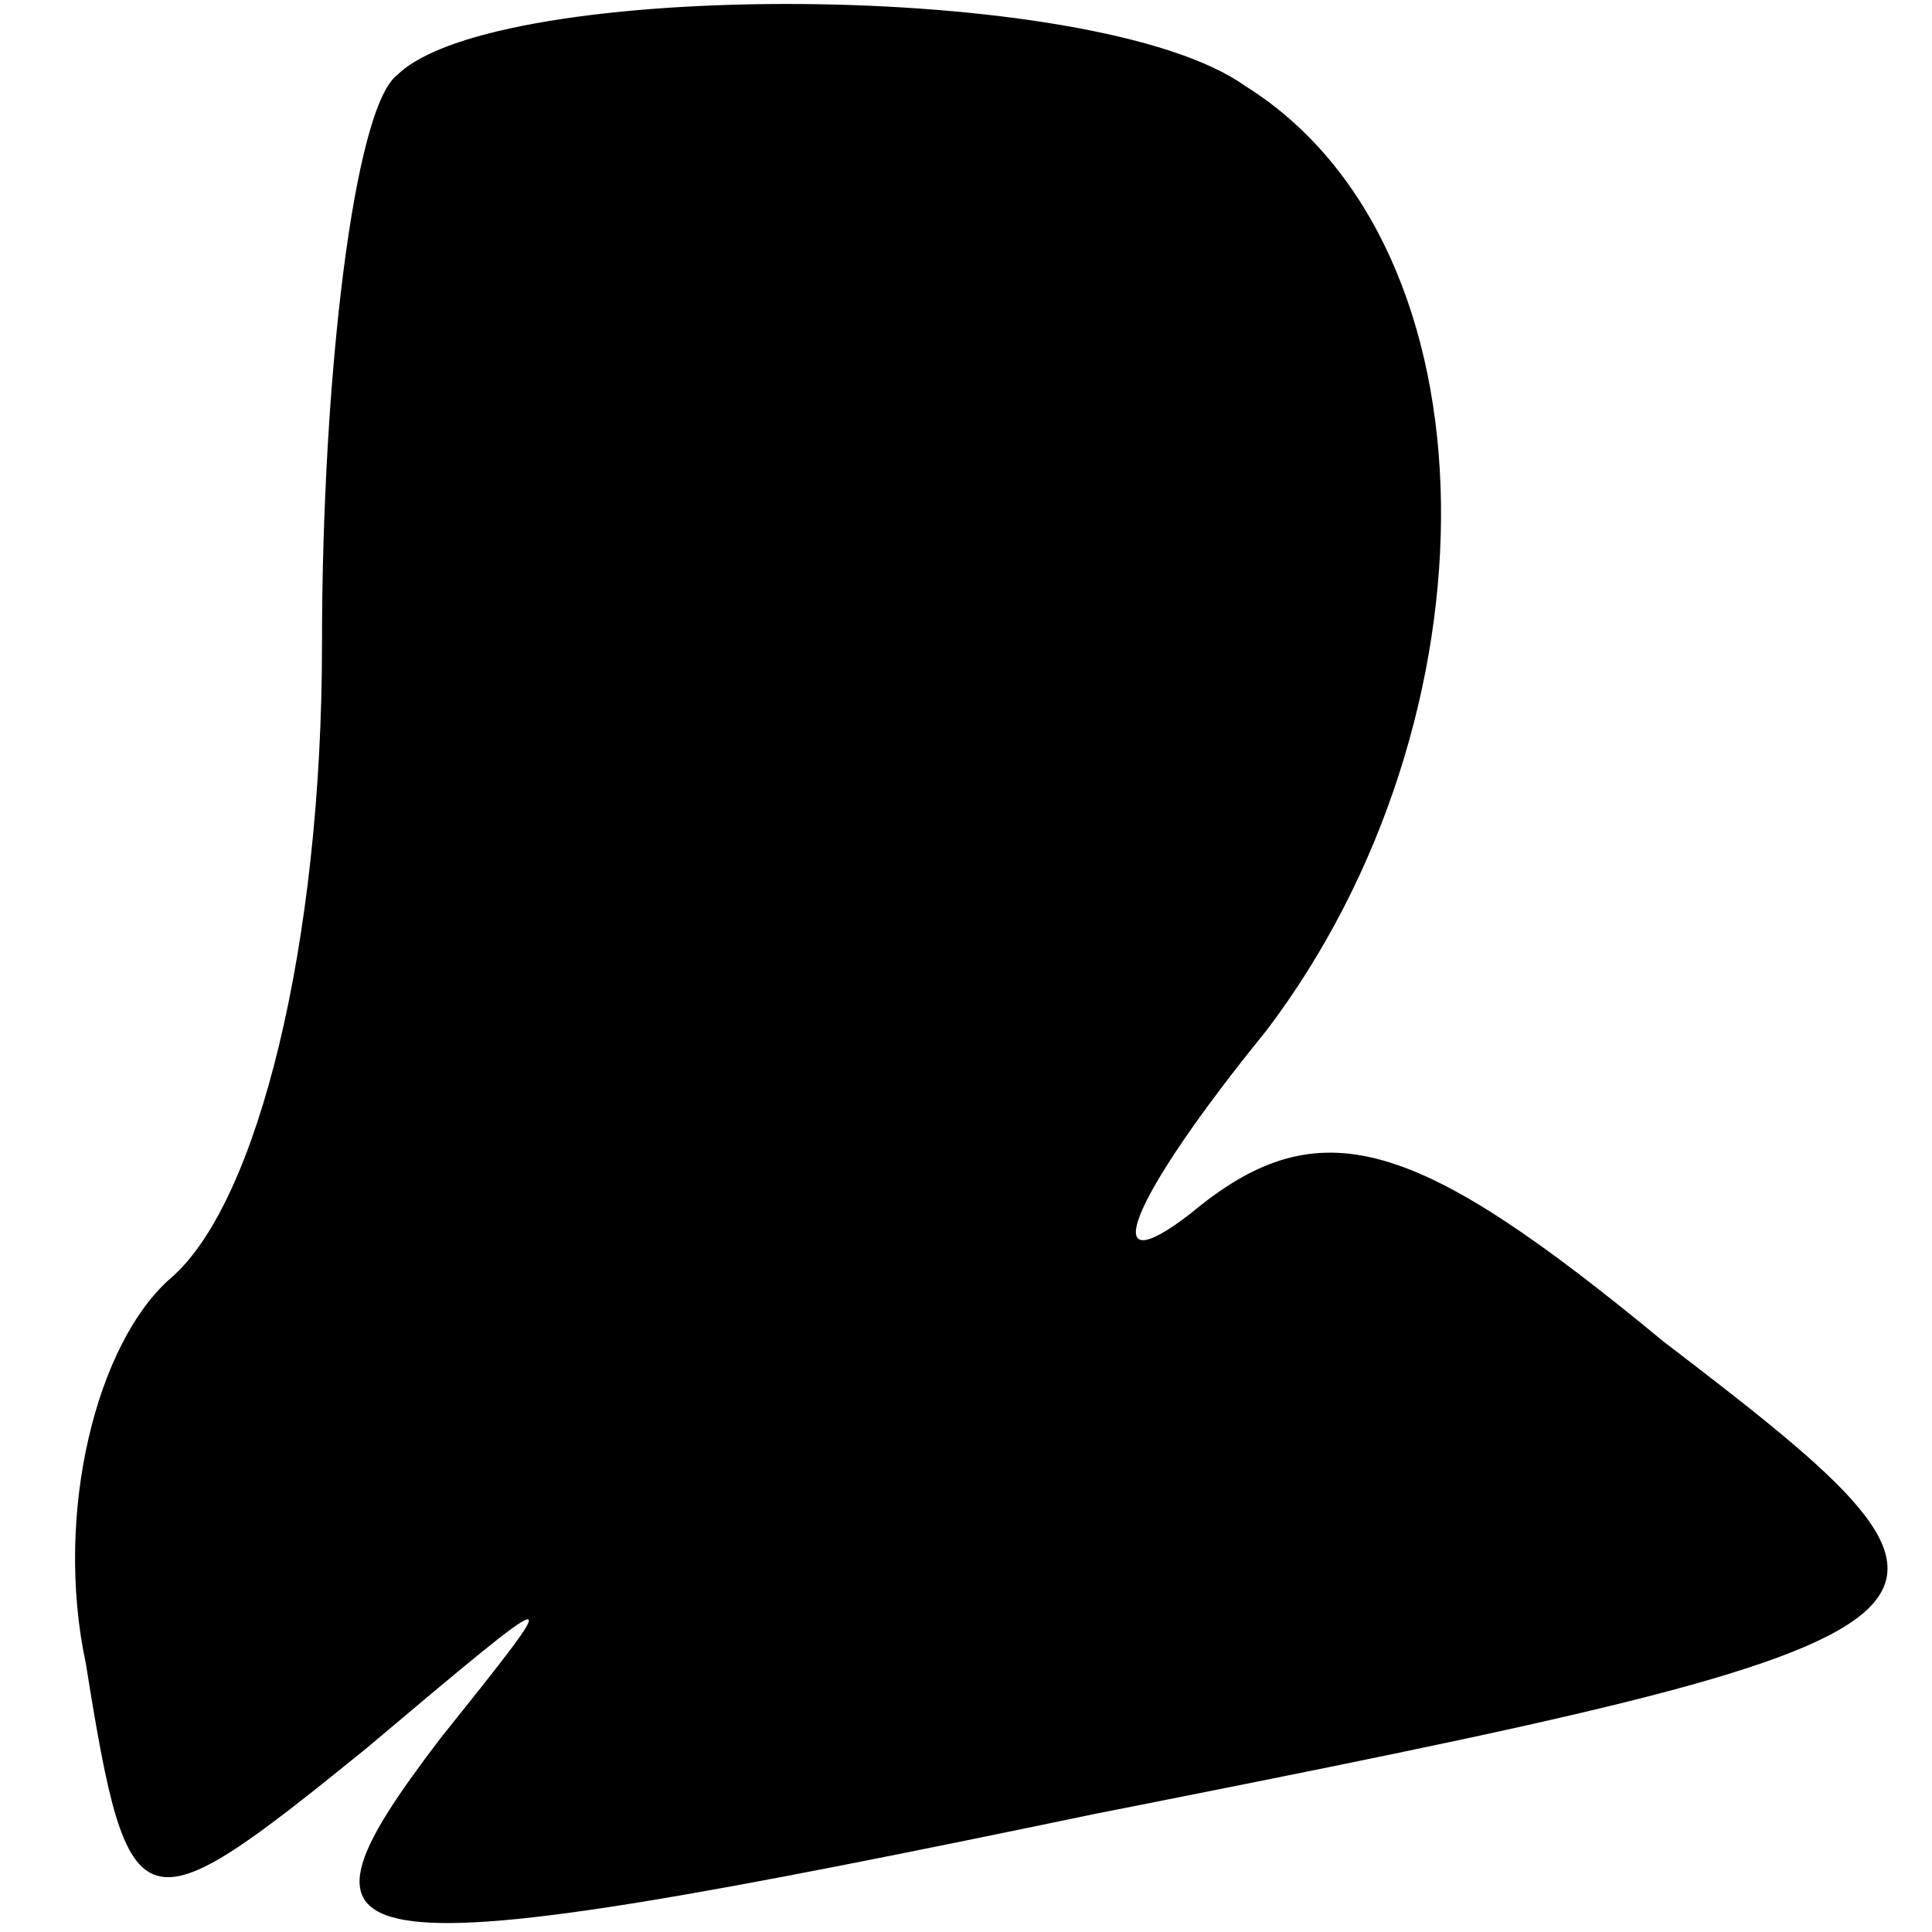 <?xml version="1.0" standalone="no"?>
<!DOCTYPE svg PUBLIC "-//W3C//DTD SVG 20010904//EN"
 "http://www.w3.org/TR/2001/REC-SVG-20010904/DTD/svg10.dtd">
<svg version="1.0" xmlns="http://www.w3.org/2000/svg"
 width="18pt" height="18pt" viewBox="0 0 18 18"
 preserveAspectRatio="xMidYMid meet">
<g transform="translate(0,18) scale(0.1,-0.1)"
fill="#000000" stroke="none">
<path fill="#000000" stroke="none" d="M37 173 c-4 -3 -7 -28 -7 -53 0 -28 -6
-52 -14 -59 -7 -6 -11 -22 -8 -36 4 -25 5 -25 26 -8 19 16 19 16 7 1 -16 -21
-11 -22 61 -7 86 17 87 18 53 44 -23 19 -32 22 -44 12 -9 -7 -6 1 7 17 22 29
22 73 -2 88 -14 10 -70 10 -79 1z"/>
</g>
</svg>
